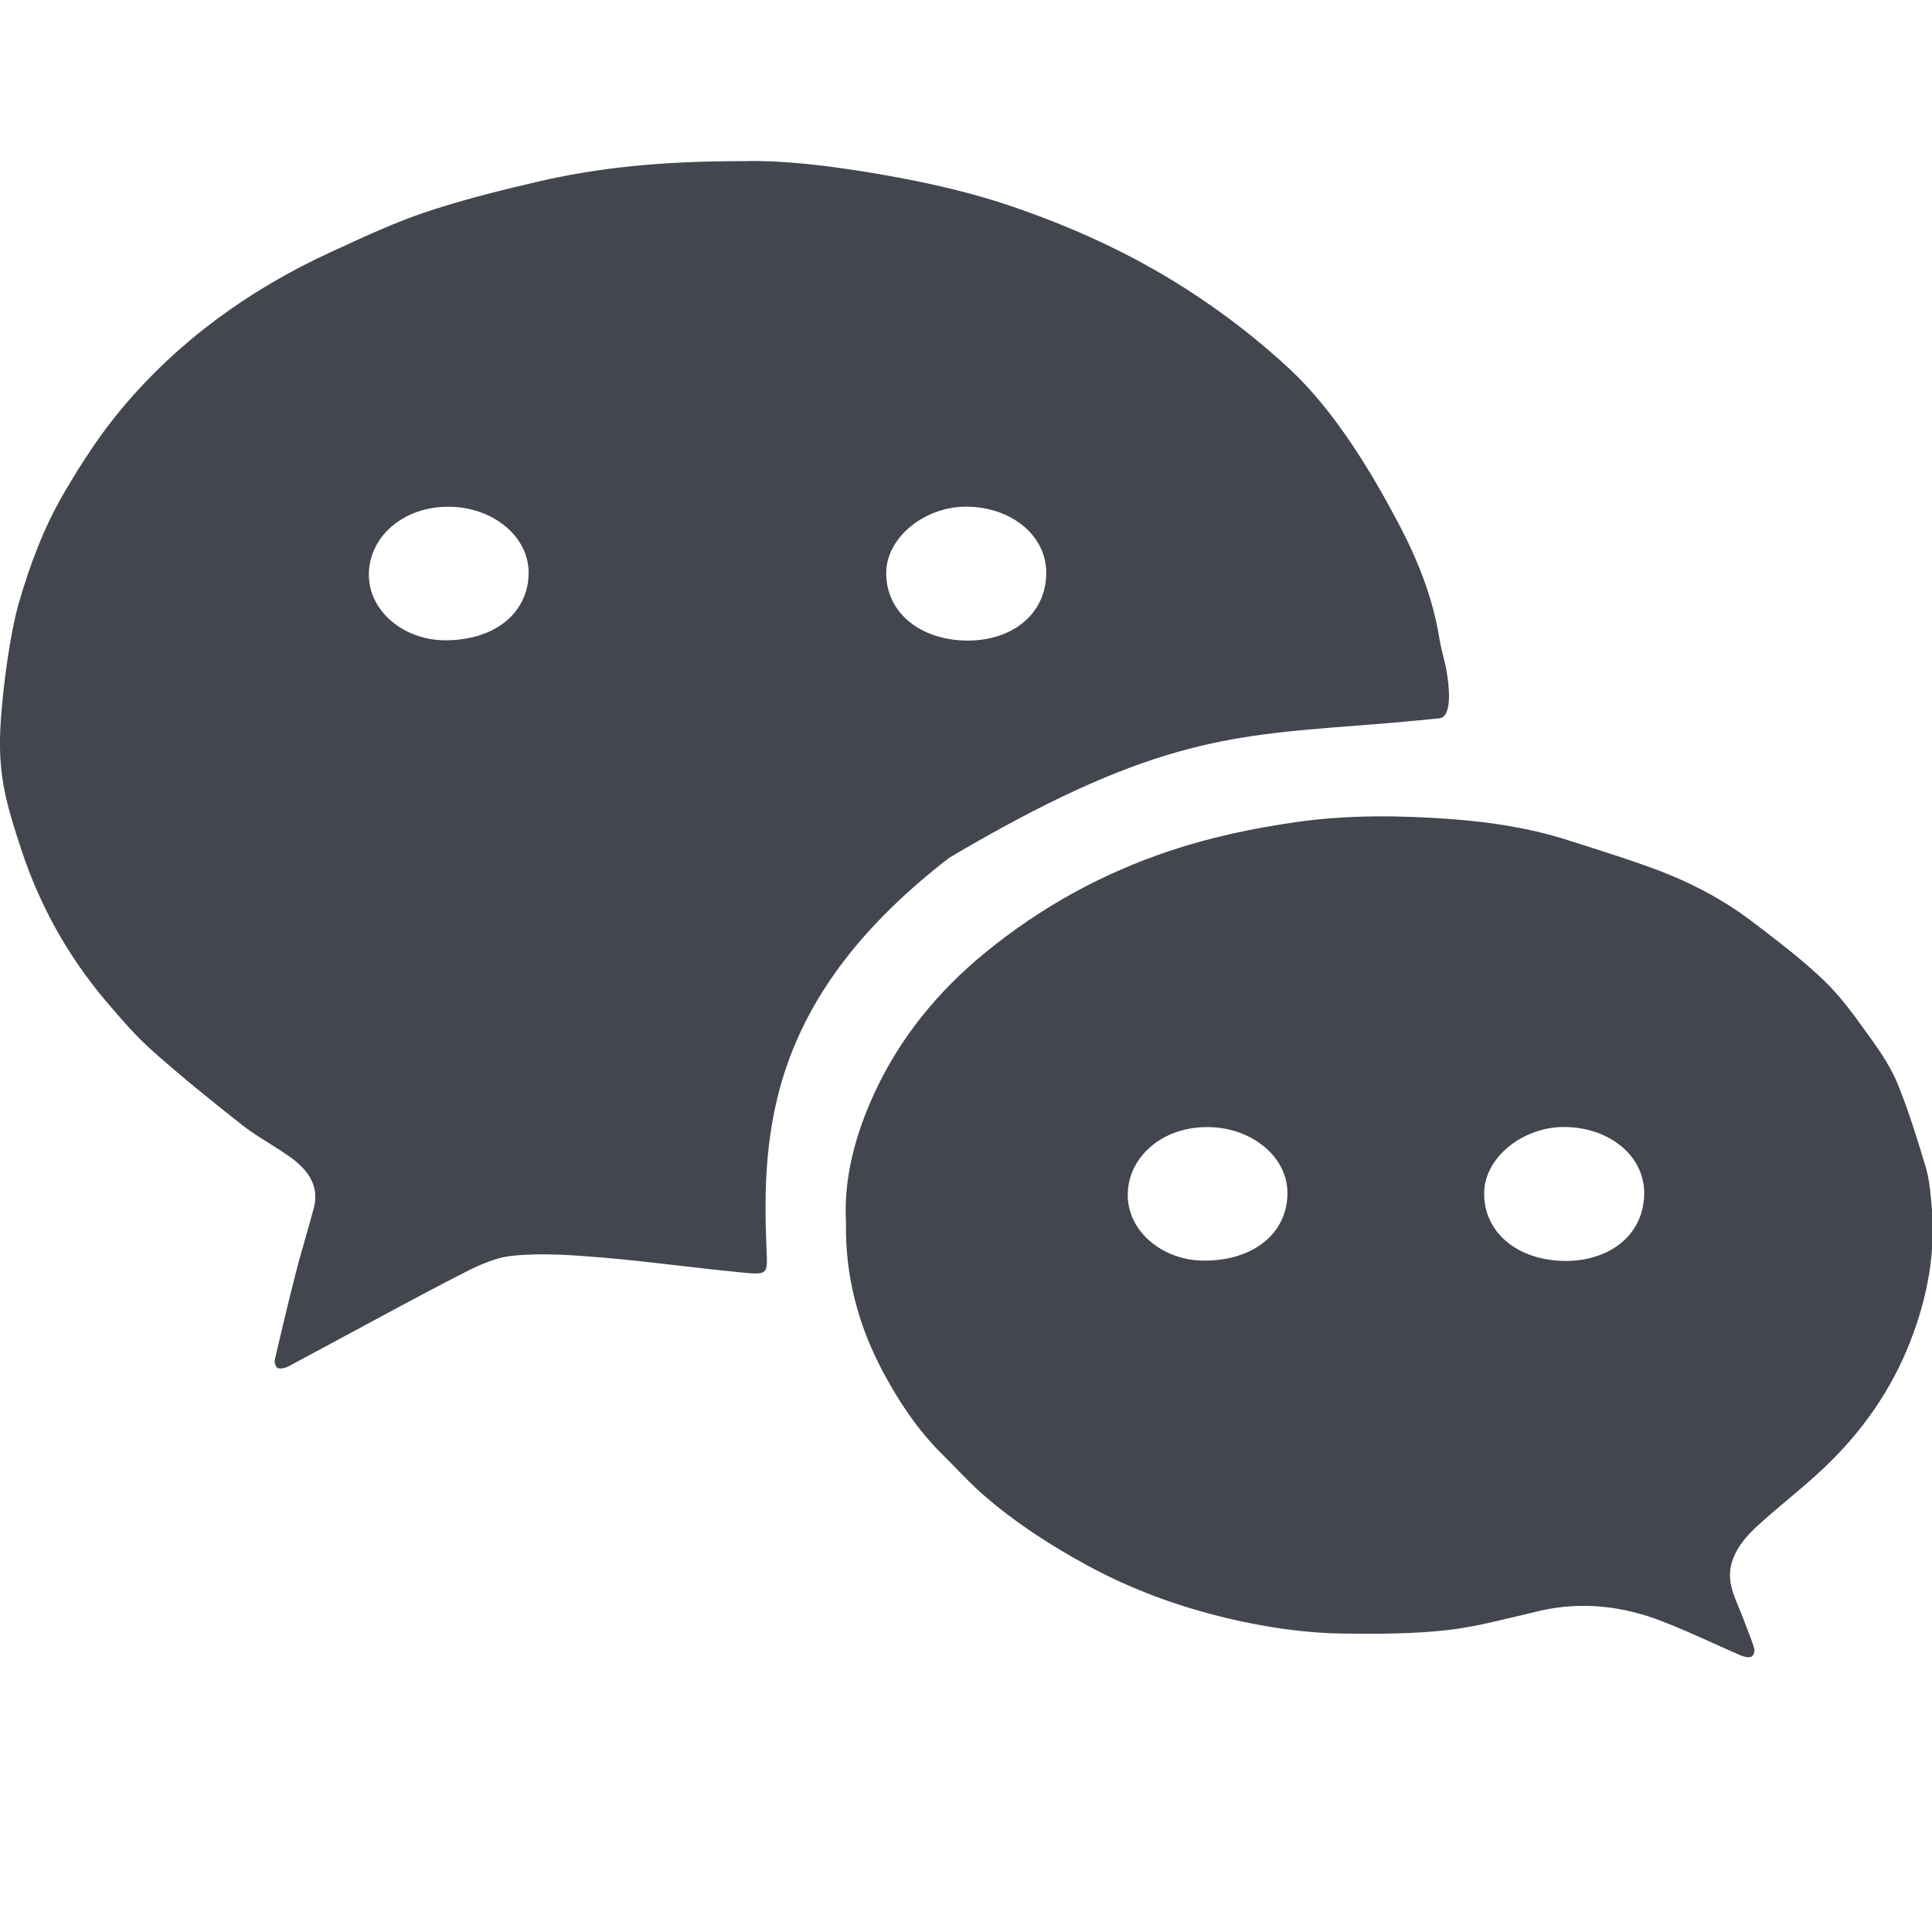 <svg width="24" height="24" viewBox="0 0 24 24" fill="none" xmlns="http://www.w3.org/2000/svg">
<g clip-path="url(#clip0)">
<path fill-rule="evenodd" clip-rule="evenodd" d="M9.236 2.002C9.785 1.986 10.525 2.083 11.255 2.224C11.681 2.307 12.107 2.409 12.513 2.545C13.299 2.808 14.043 3.147 14.723 3.582C15.196 3.885 15.631 4.22 16.031 4.594C16.581 5.11 17.034 5.86 17.369 6.495C17.611 6.953 17.8 7.427 17.88 7.929C17.892 8.002 17.909 8.074 17.927 8.146L17.927 8.146C17.944 8.213 17.96 8.279 17.971 8.346C17.997 8.494 18.051 8.905 17.88 8.923C17.488 8.964 17.138 8.992 16.812 9.017L16.812 9.017C15.229 9.14 14.223 9.218 11.794 10.654C9.547 12.385 9.458 14.054 9.523 15.546C9.536 15.829 9.532 15.839 9.211 15.807C8.963 15.783 8.717 15.755 8.47 15.726L8.47 15.726C8.143 15.688 7.816 15.65 7.488 15.622C7.115 15.591 6.732 15.562 6.363 15.6C6.12 15.625 5.879 15.75 5.66 15.864L5.657 15.865C5.202 16.101 4.752 16.344 4.302 16.587L4.302 16.587L4.302 16.587C4.062 16.716 3.823 16.846 3.582 16.974C3.546 16.994 3.484 17.008 3.451 16.995C3.424 16.983 3.406 16.923 3.414 16.89C3.498 16.527 3.584 16.165 3.677 15.803C3.712 15.665 3.752 15.527 3.791 15.39L3.791 15.39C3.828 15.261 3.865 15.133 3.899 15.004C3.969 14.736 3.83 14.533 3.6 14.37C3.518 14.312 3.431 14.257 3.345 14.203L3.345 14.203C3.228 14.13 3.112 14.057 3.006 13.974C2.627 13.676 2.253 13.373 1.896 13.056C1.686 12.869 1.504 12.657 1.325 12.447C0.842 11.878 0.496 11.249 0.271 10.573C0.068 9.961 -0.033 9.601 0.009 8.964C0.036 8.558 0.119 7.893 0.233 7.494C0.37 7.02 0.542 6.558 0.795 6.124C1.009 5.758 1.243 5.395 1.522 5.064C2.21 4.246 3.084 3.601 4.121 3.126L4.237 3.073C4.576 2.917 4.917 2.76 5.274 2.64C5.724 2.488 6.191 2.371 6.658 2.262C7.434 2.08 8.228 2.001 9.236 2.002ZM6.567 7.115C6.568 6.666 6.127 6.302 5.587 6.295C5.009 6.287 4.588 6.668 4.582 7.129C4.576 7.588 5.013 7.954 5.533 7.954C6.146 7.954 6.565 7.615 6.567 7.115ZM12.997 7.122C12.992 7.634 12.572 7.957 12.019 7.958C11.42 7.953 11.001 7.6 11.009 7.107C11.016 6.673 11.489 6.289 12.011 6.294C12.569 6.299 13.002 6.657 12.997 7.122Z" fill="#43454F"/>
<path fill-rule="evenodd" clip-rule="evenodd" d="M10.509 15.172C10.481 14.638 10.623 14.095 10.864 13.575C11.173 12.907 11.639 12.322 12.251 11.824C12.917 11.282 13.669 10.858 14.53 10.57C15.04 10.4 15.565 10.289 16.103 10.212C16.75 10.12 17.402 10.128 18.05 10.177C18.536 10.214 19.02 10.29 19.481 10.438C19.56 10.464 19.64 10.489 19.719 10.514C19.994 10.602 20.27 10.69 20.539 10.789C20.991 10.955 21.408 11.174 21.774 11.454L21.827 11.494C22.119 11.717 22.412 11.942 22.67 12.192C22.877 12.393 23.043 12.626 23.207 12.856L23.247 12.91C23.376 13.09 23.499 13.279 23.579 13.478C23.713 13.812 23.819 14.155 23.922 14.498C23.961 14.628 23.975 14.763 23.988 14.898V14.898L23.992 14.935C24.053 15.53 23.949 16.107 23.727 16.672C23.496 17.262 23.135 17.786 22.647 18.245C22.51 18.374 22.365 18.497 22.219 18.619L22.219 18.619C22.087 18.731 21.954 18.843 21.827 18.959C21.624 19.147 21.463 19.369 21.494 19.635C21.508 19.75 21.555 19.862 21.602 19.974C21.622 20.021 21.642 20.069 21.659 20.116C21.674 20.158 21.691 20.2 21.707 20.242C21.737 20.319 21.767 20.396 21.791 20.475C21.801 20.507 21.786 20.563 21.759 20.579C21.732 20.595 21.669 20.583 21.632 20.567C21.513 20.516 21.395 20.463 21.277 20.41L21.277 20.41C21.067 20.315 20.857 20.221 20.642 20.138C20.161 19.953 19.659 19.89 19.137 20.008C19.037 20.031 18.939 20.055 18.84 20.079L18.839 20.079C18.556 20.147 18.273 20.216 17.984 20.249C17.563 20.298 17.132 20.297 16.706 20.293C16.211 20.288 15.722 20.215 15.246 20.102C14.63 19.956 14.047 19.74 13.505 19.445C13.042 19.193 12.608 18.911 12.224 18.577C12.102 18.471 11.99 18.357 11.879 18.242C11.824 18.186 11.769 18.129 11.712 18.073C11.404 17.769 11.174 17.423 10.979 17.061C10.663 16.473 10.496 15.854 10.509 15.172ZM15.993 14.821C15.995 14.373 15.554 14.008 15.013 14.001C14.436 13.993 14.015 14.374 14.009 14.835C14.003 15.294 14.44 15.66 14.959 15.66C15.573 15.66 15.992 15.321 15.993 14.821ZM20.425 14.828C20.419 15.34 20 15.664 19.446 15.664C18.847 15.66 18.428 15.306 18.437 14.813C18.444 14.379 18.916 13.995 19.439 14C19.997 14.005 20.43 14.363 20.425 14.828Z" fill="#43454F"/>
</g>
<defs>
<clipPath id="clip0">
<rect width="24" height="24" fill="white"/>
</clipPath>
</defs>
</svg>
